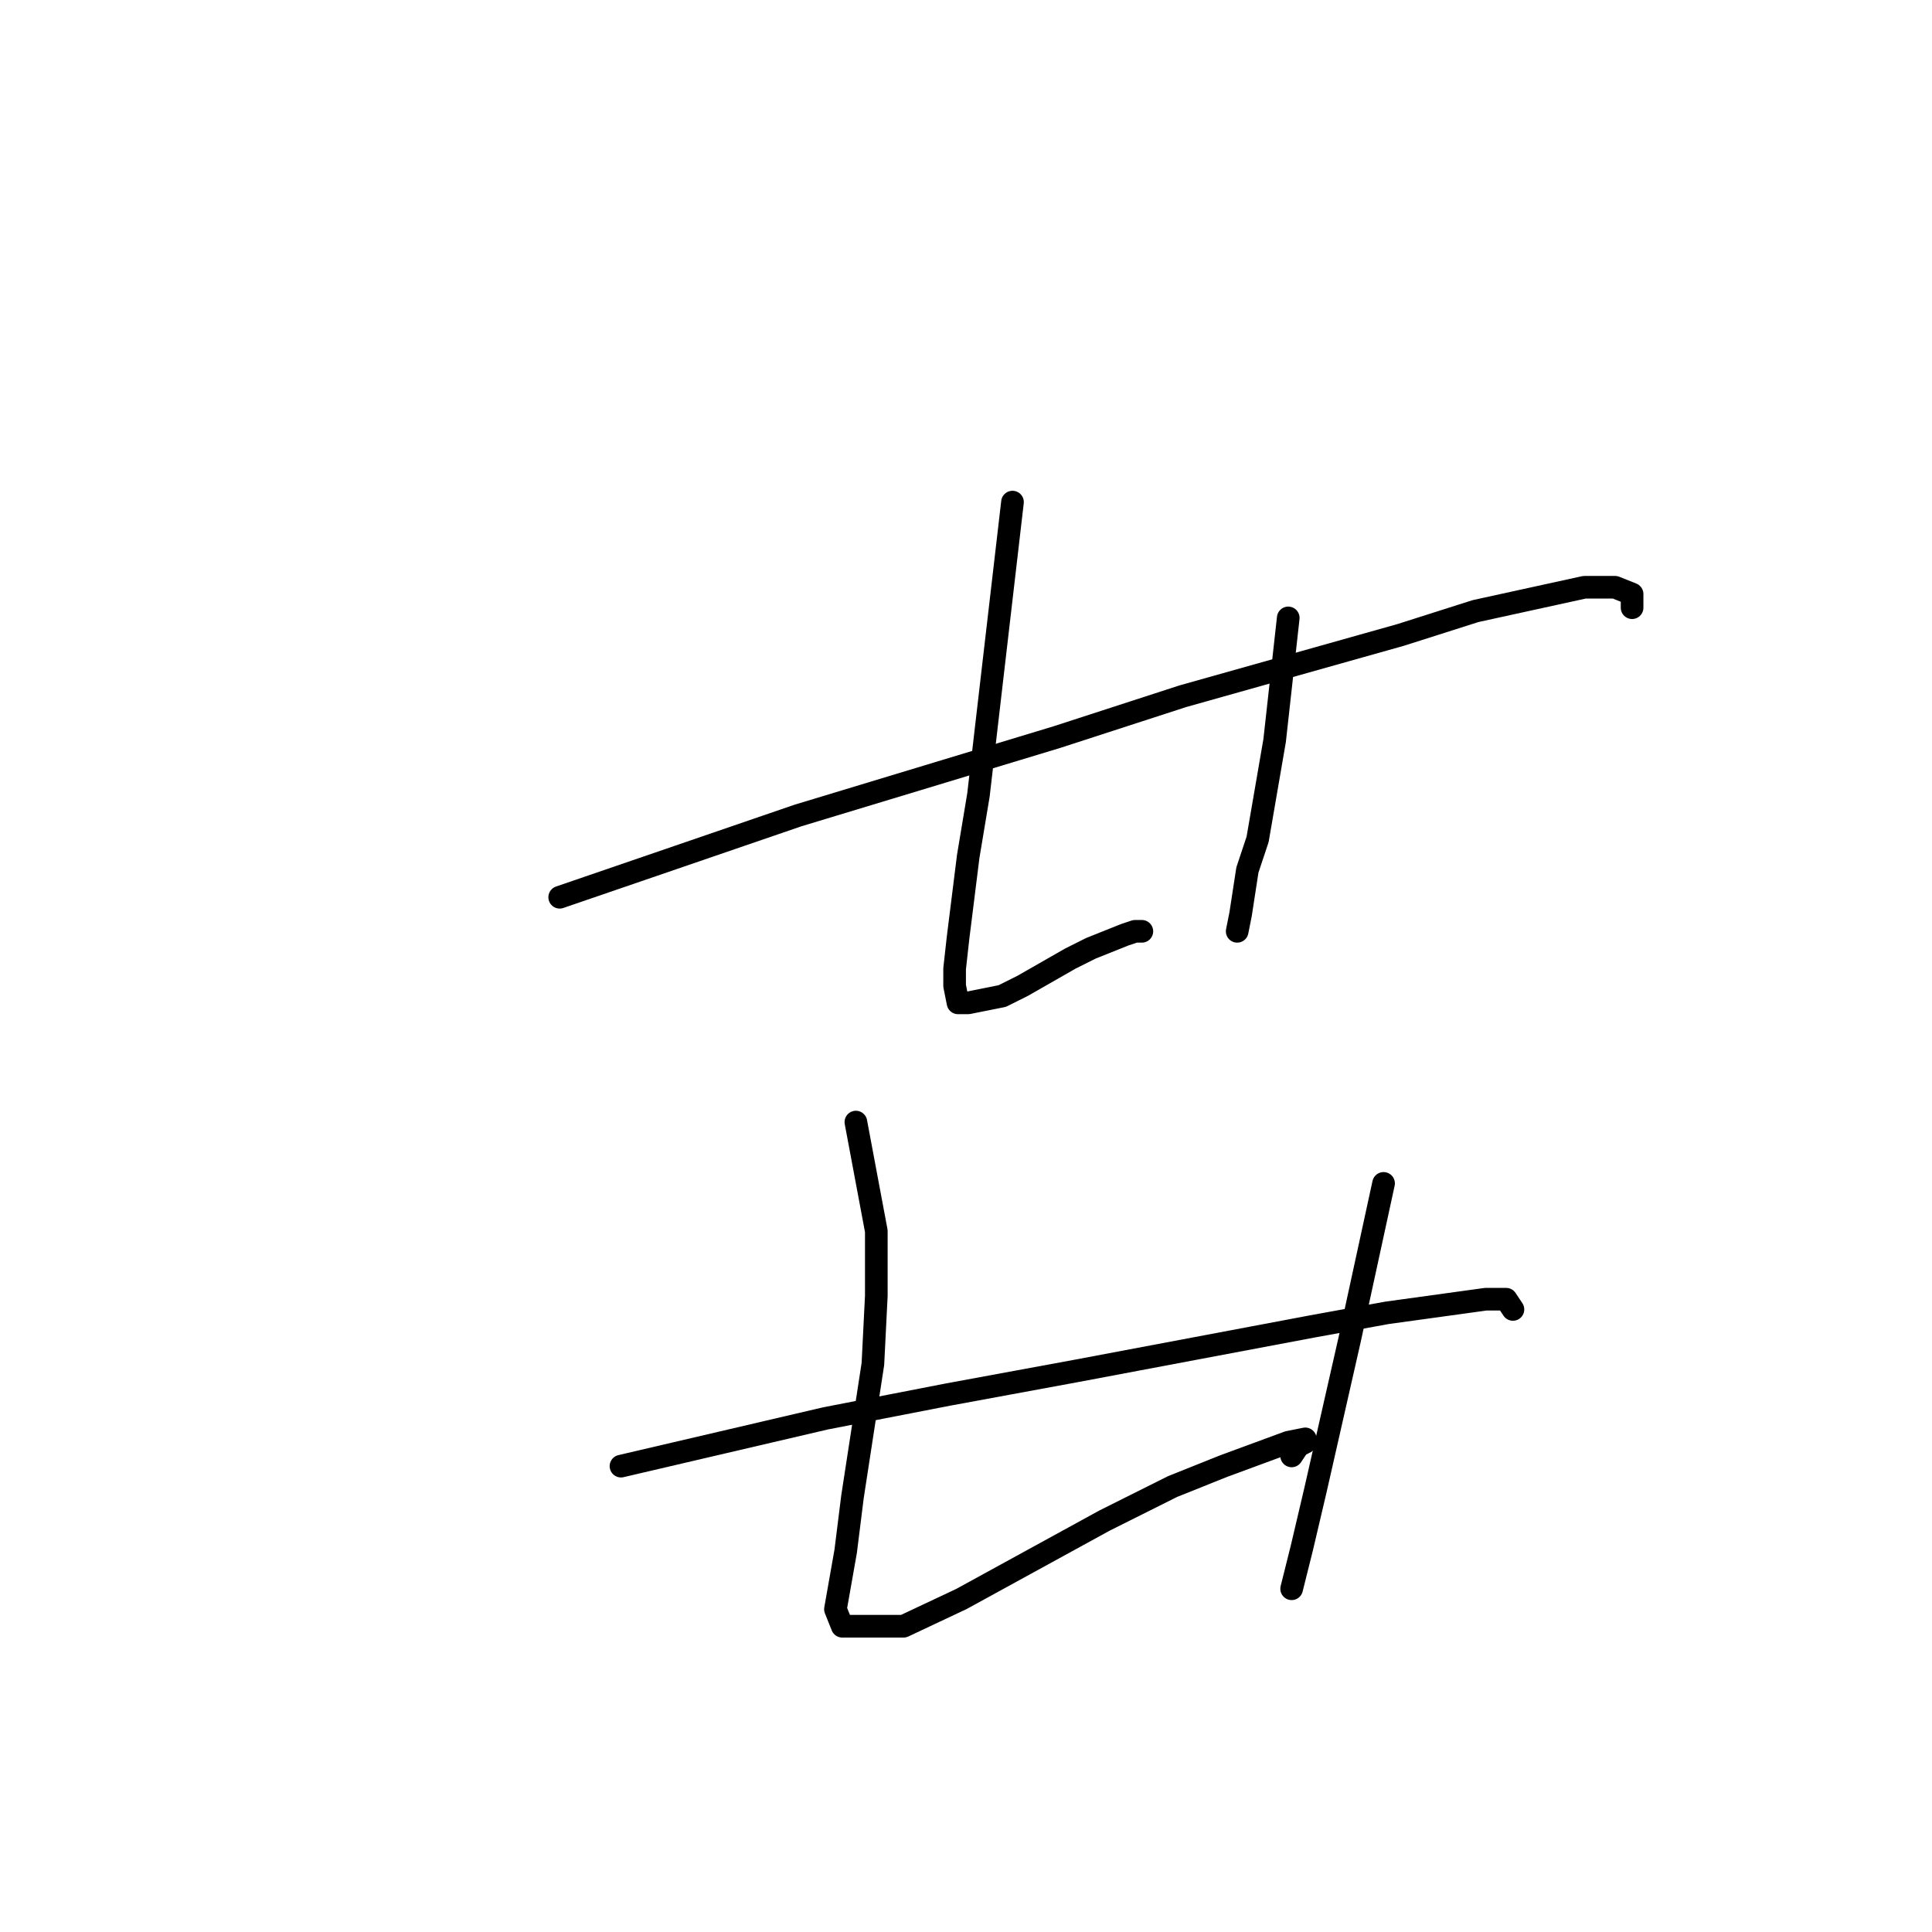 <?xml version="1.0" standalone="no"?>
    <svg width="256" height="256" xmlns="http://www.w3.org/2000/svg" version="1.1">
    <polyline stroke="black" stroke-width="3" stroke-linecap="round" fill="transparent" stroke-linejoin="round" points="74.163 118.89 89.952 113.474 105.74 108.057 140.024 97.676 156.715 92.259 185.586 84.134 195.51 80.975 209.945 77.815 214.005 77.815 216.261 78.718 216.261 80.523 216.261 80.523 " />
        <polyline stroke="black" stroke-width="3" stroke-linecap="round" fill="transparent" stroke-linejoin="round" points="134.16 66.531 131.904 85.94 129.649 105.349 128.295 113.474 126.942 124.307 126.491 128.369 126.491 130.626 126.942 132.883 128.295 132.883 132.806 131.98 135.513 130.626 141.828 127.015 144.535 125.661 149.046 123.856 150.399 123.404 151.302 123.404 151.302 123.404 " />
        <polyline stroke="black" stroke-width="3" stroke-linecap="round" fill="transparent" stroke-linejoin="round" points="170.699 81.877 169.797 90.002 168.895 98.127 166.639 111.217 165.286 115.279 164.384 121.147 163.933 123.404 163.933 123.404 " />
        <polyline stroke="black" stroke-width="3" stroke-linecap="round" fill="transparent" stroke-linejoin="round" points="82.283 194.271 95.816 191.111 109.349 187.951 125.589 184.792 142.731 181.632 173.857 175.764 183.781 173.958 196.863 172.153 199.57 172.153 200.472 173.507 200.472 173.507 " />
        <polyline stroke="black" stroke-width="3" stroke-linecap="round" fill="transparent" stroke-linejoin="round" points="113.409 148.681 114.762 155.903 116.116 163.125 116.116 171.702 115.664 180.729 112.958 198.333 112.056 205.555 110.702 213.228 111.604 215.485 119.724 215.485 127.393 211.874 146.34 201.492 155.362 196.979 162.128 194.27 170.699 191.111 172.955 190.659 172.955 191.111 172.052 191.562 171.15 192.916 171.15 192.916 " />
        <polyline stroke="black" stroke-width="3" stroke-linecap="round" fill="transparent" stroke-linejoin="round" points="183.33 156.806 181.074 167.188 178.819 177.569 174.308 197.43 172.504 205.104 171.15 210.52 171.15 210.52 " />
        </svg>